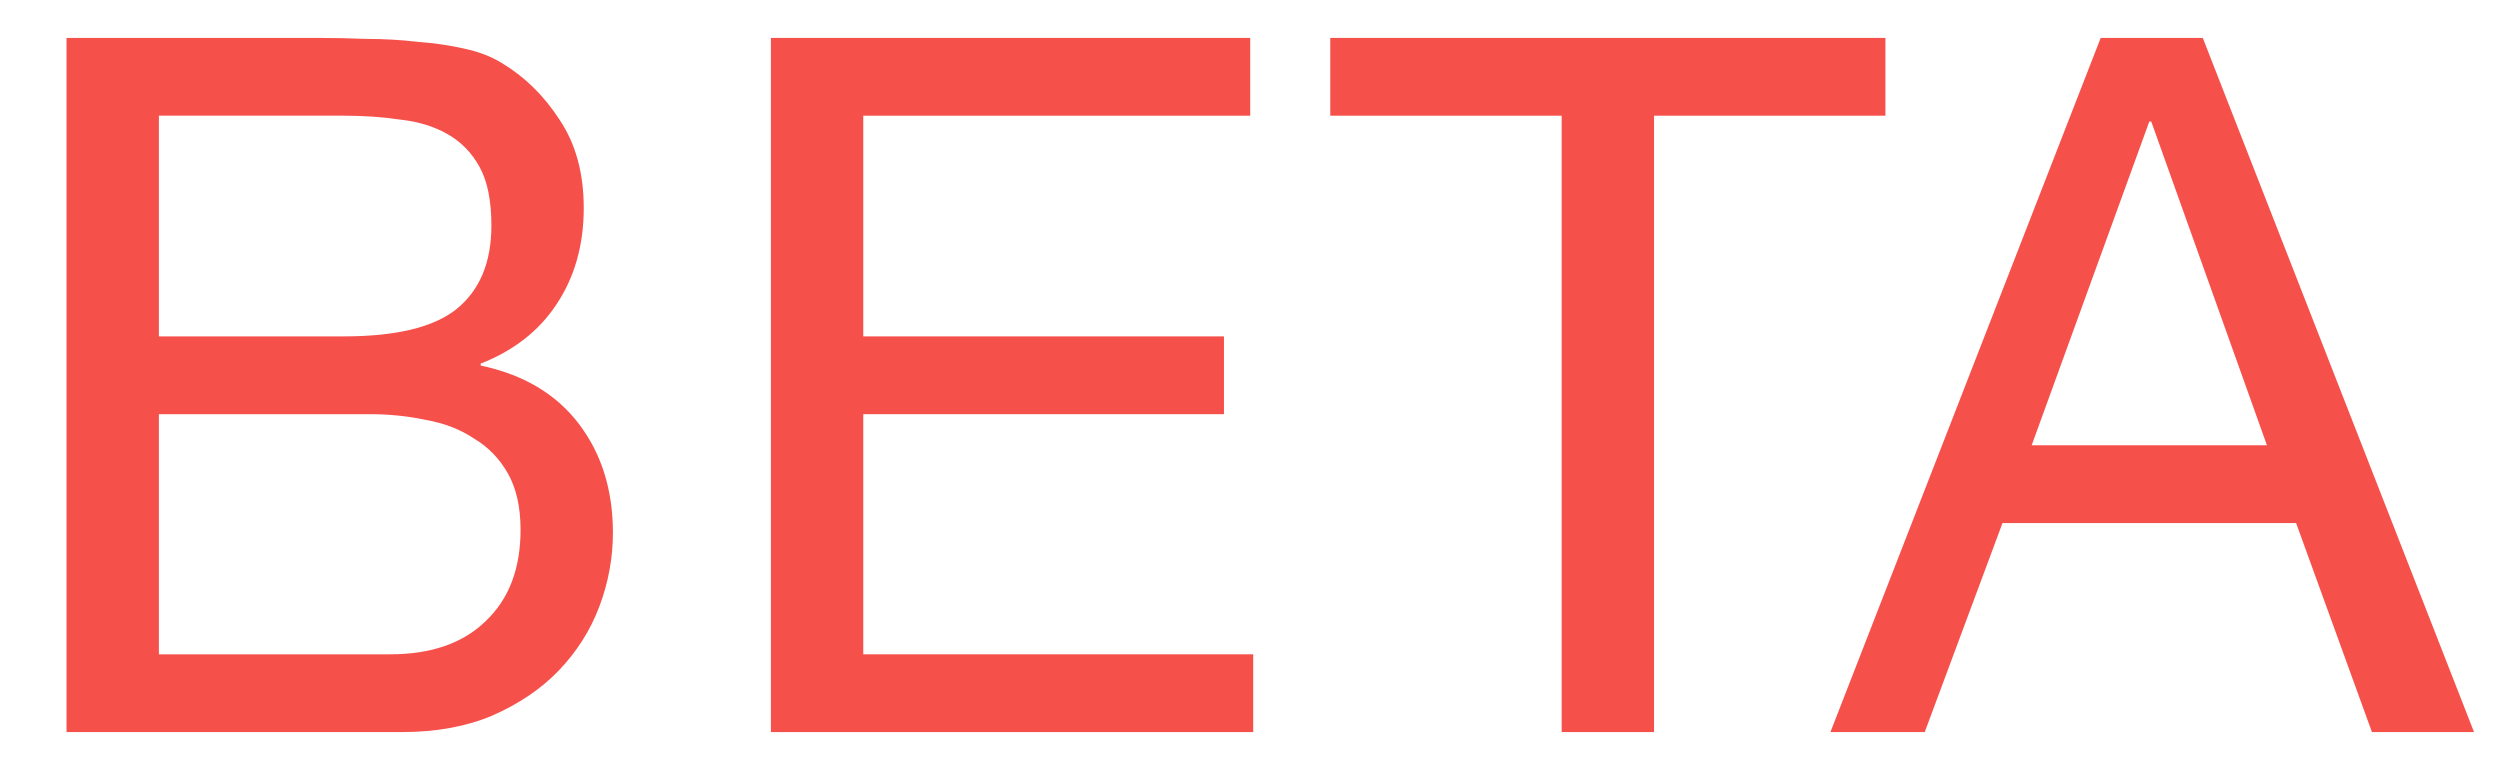 <svg width="36" height="11" viewBox="0 0 36 11" fill="none" xmlns="http://www.w3.org/2000/svg">
<path d="M2.288 4.844V1.666H4.948C5.237 1.666 5.508 1.684 5.76 1.722C6.021 1.75 6.25 1.82 6.446 1.932C6.642 2.044 6.796 2.202 6.908 2.408C7.02 2.613 7.076 2.893 7.076 3.248C7.076 3.78 6.908 4.181 6.572 4.452C6.245 4.713 5.704 4.844 4.948 4.844H2.288ZM0.958 0.546V10.542H5.788C6.282 10.542 6.716 10.462 7.09 10.304C7.472 10.136 7.79 9.921 8.042 9.66C8.303 9.389 8.499 9.081 8.63 8.736C8.76 8.39 8.826 8.036 8.826 7.672C8.826 7.056 8.662 6.533 8.336 6.104C8.009 5.674 7.538 5.394 6.922 5.264V5.236C7.398 5.049 7.762 4.764 8.014 4.382C8.275 3.99 8.406 3.528 8.406 2.996C8.406 2.492 8.289 2.067 8.056 1.722C7.832 1.376 7.556 1.106 7.23 0.91C7.08 0.816 6.898 0.746 6.684 0.7C6.478 0.653 6.254 0.62 6.012 0.602C5.769 0.574 5.522 0.56 5.27 0.56C5.027 0.55 4.798 0.546 4.584 0.546H0.958ZM2.288 9.422V5.964H5.326C5.606 5.964 5.876 5.992 6.138 6.048C6.399 6.094 6.628 6.183 6.824 6.314C7.029 6.435 7.192 6.603 7.314 6.818C7.435 7.032 7.496 7.303 7.496 7.63C7.496 8.19 7.328 8.628 6.992 8.946C6.665 9.263 6.208 9.422 5.62 9.422H2.288Z" fill="#F6504B"/>
<path d="M11.101 0.546V10.542H18.046V9.422H12.431V5.964H17.625V4.844H12.431V1.666H18.003V0.546H11.101Z" fill="#F6504B"/>
<path d="M22.488 1.666V10.542H23.818V1.666H27.15V0.546H19.156V1.666H22.488Z" fill="#F6504B"/>
<path d="M29.256 6.412L30.95 1.75H30.978L32.644 6.412H29.256ZM30.25 0.546L26.358 10.542H27.716L28.836 7.532H33.064L34.156 10.542H35.626L31.72 0.546H30.25Z" fill="#F6504B"/>
</svg>
